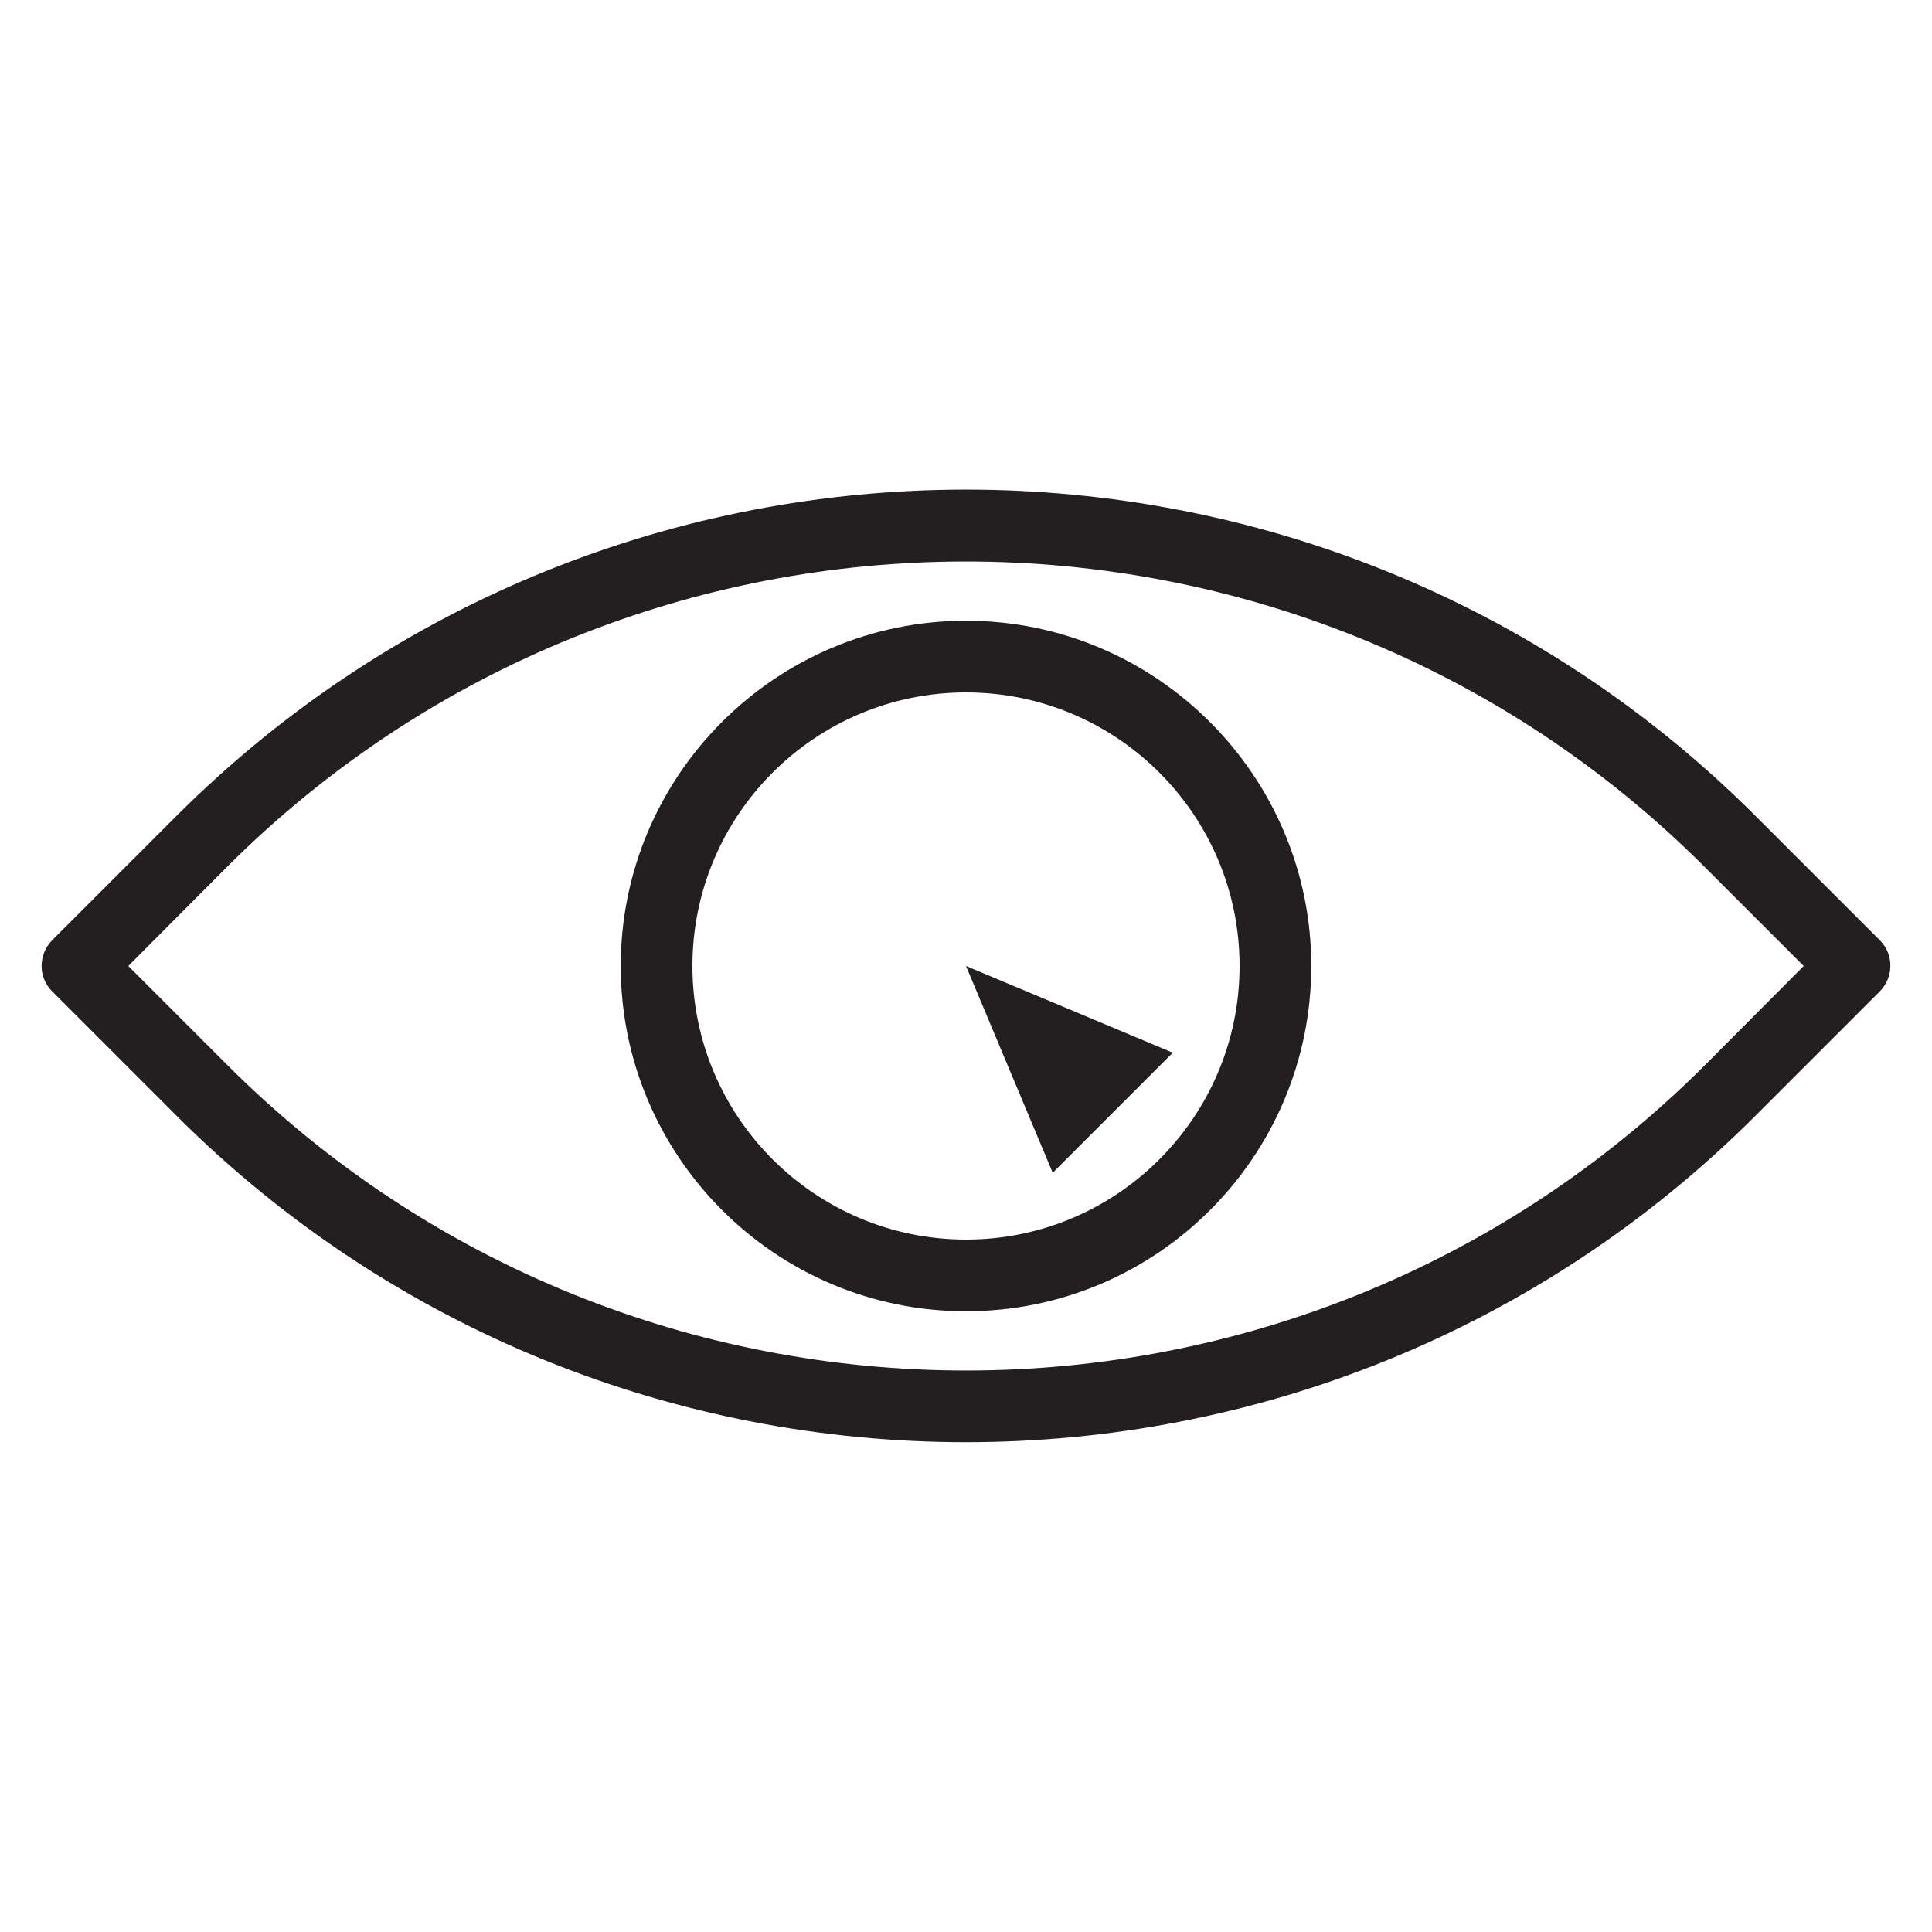 <?xml version='1.0' encoding='utf-8'?>
<svg version="1.1" xmlns="http://www.w3.org/2000/svg"
 viewBox="0 0 512 512" xmlns:xlink="http://www.w3.org/1999/xlink" enable-background="new 0 0 512 512">
  <g>
    <g style="fill:#231f20">
      <path d="m 34,256 26.2,26.2 c 108,108 283.7,108 391.7,0 L 478,256 451.8,229.8 c -108,-108 -283.7,-108 -391.7,0 z m 222,126.2 c -75.8,0 -151.6,-28.9 -209.3,-86.6 L 13.8,262.7 c -3.7,-3.7 -3.7,-9.7 0,-13.5 l 32.9,-32.9 c 115.4,-115.4 303.2,-115.4 418.6,0 l 32.9,32.9 c 3.7,3.7 3.7,9.7 0,13.5 l -32.9,32.9 C 407.6,353.3 331.8,382.2 256,382.2 Z"/>
      <path d="m 256,183.5 c -40,0 -72.5,32.5 -72.5,72.5 0,40 32.5,72.5 72.5,72.5 40,0 72.5,-32.5 72.5,-72.5 0,-40 -32.5,-72.5 -72.5,-72.5 z m 0,164 c -50.5,0 -91.5,-41.1 -91.5,-91.5 0,-50.5 41.1,-91.5 91.5,-91.5 50.4,0 91.5,41.1 91.5,91.5 0,50.5 -41,91.5 -91.5,91.5 z"/>
      <path d="m 281.691,301.726 c 6.678,-6.678 13.357,-13.357 20.035,-20.035 -12.296,-5.617 -24.592,-11.235 -36.888,-16.852 5.617,12.296 11.235,24.592 16.852,36.888 z m -2.71,9.074 c 10.607,-10.607 21.213,-21.213 31.82,-31.82 C 292.534,271.321 274.267,263.66 256,256 c 7.66,18.267 15.321,36.534 22.981,54.801 z"/>
    </g>
  </g>
</svg>
